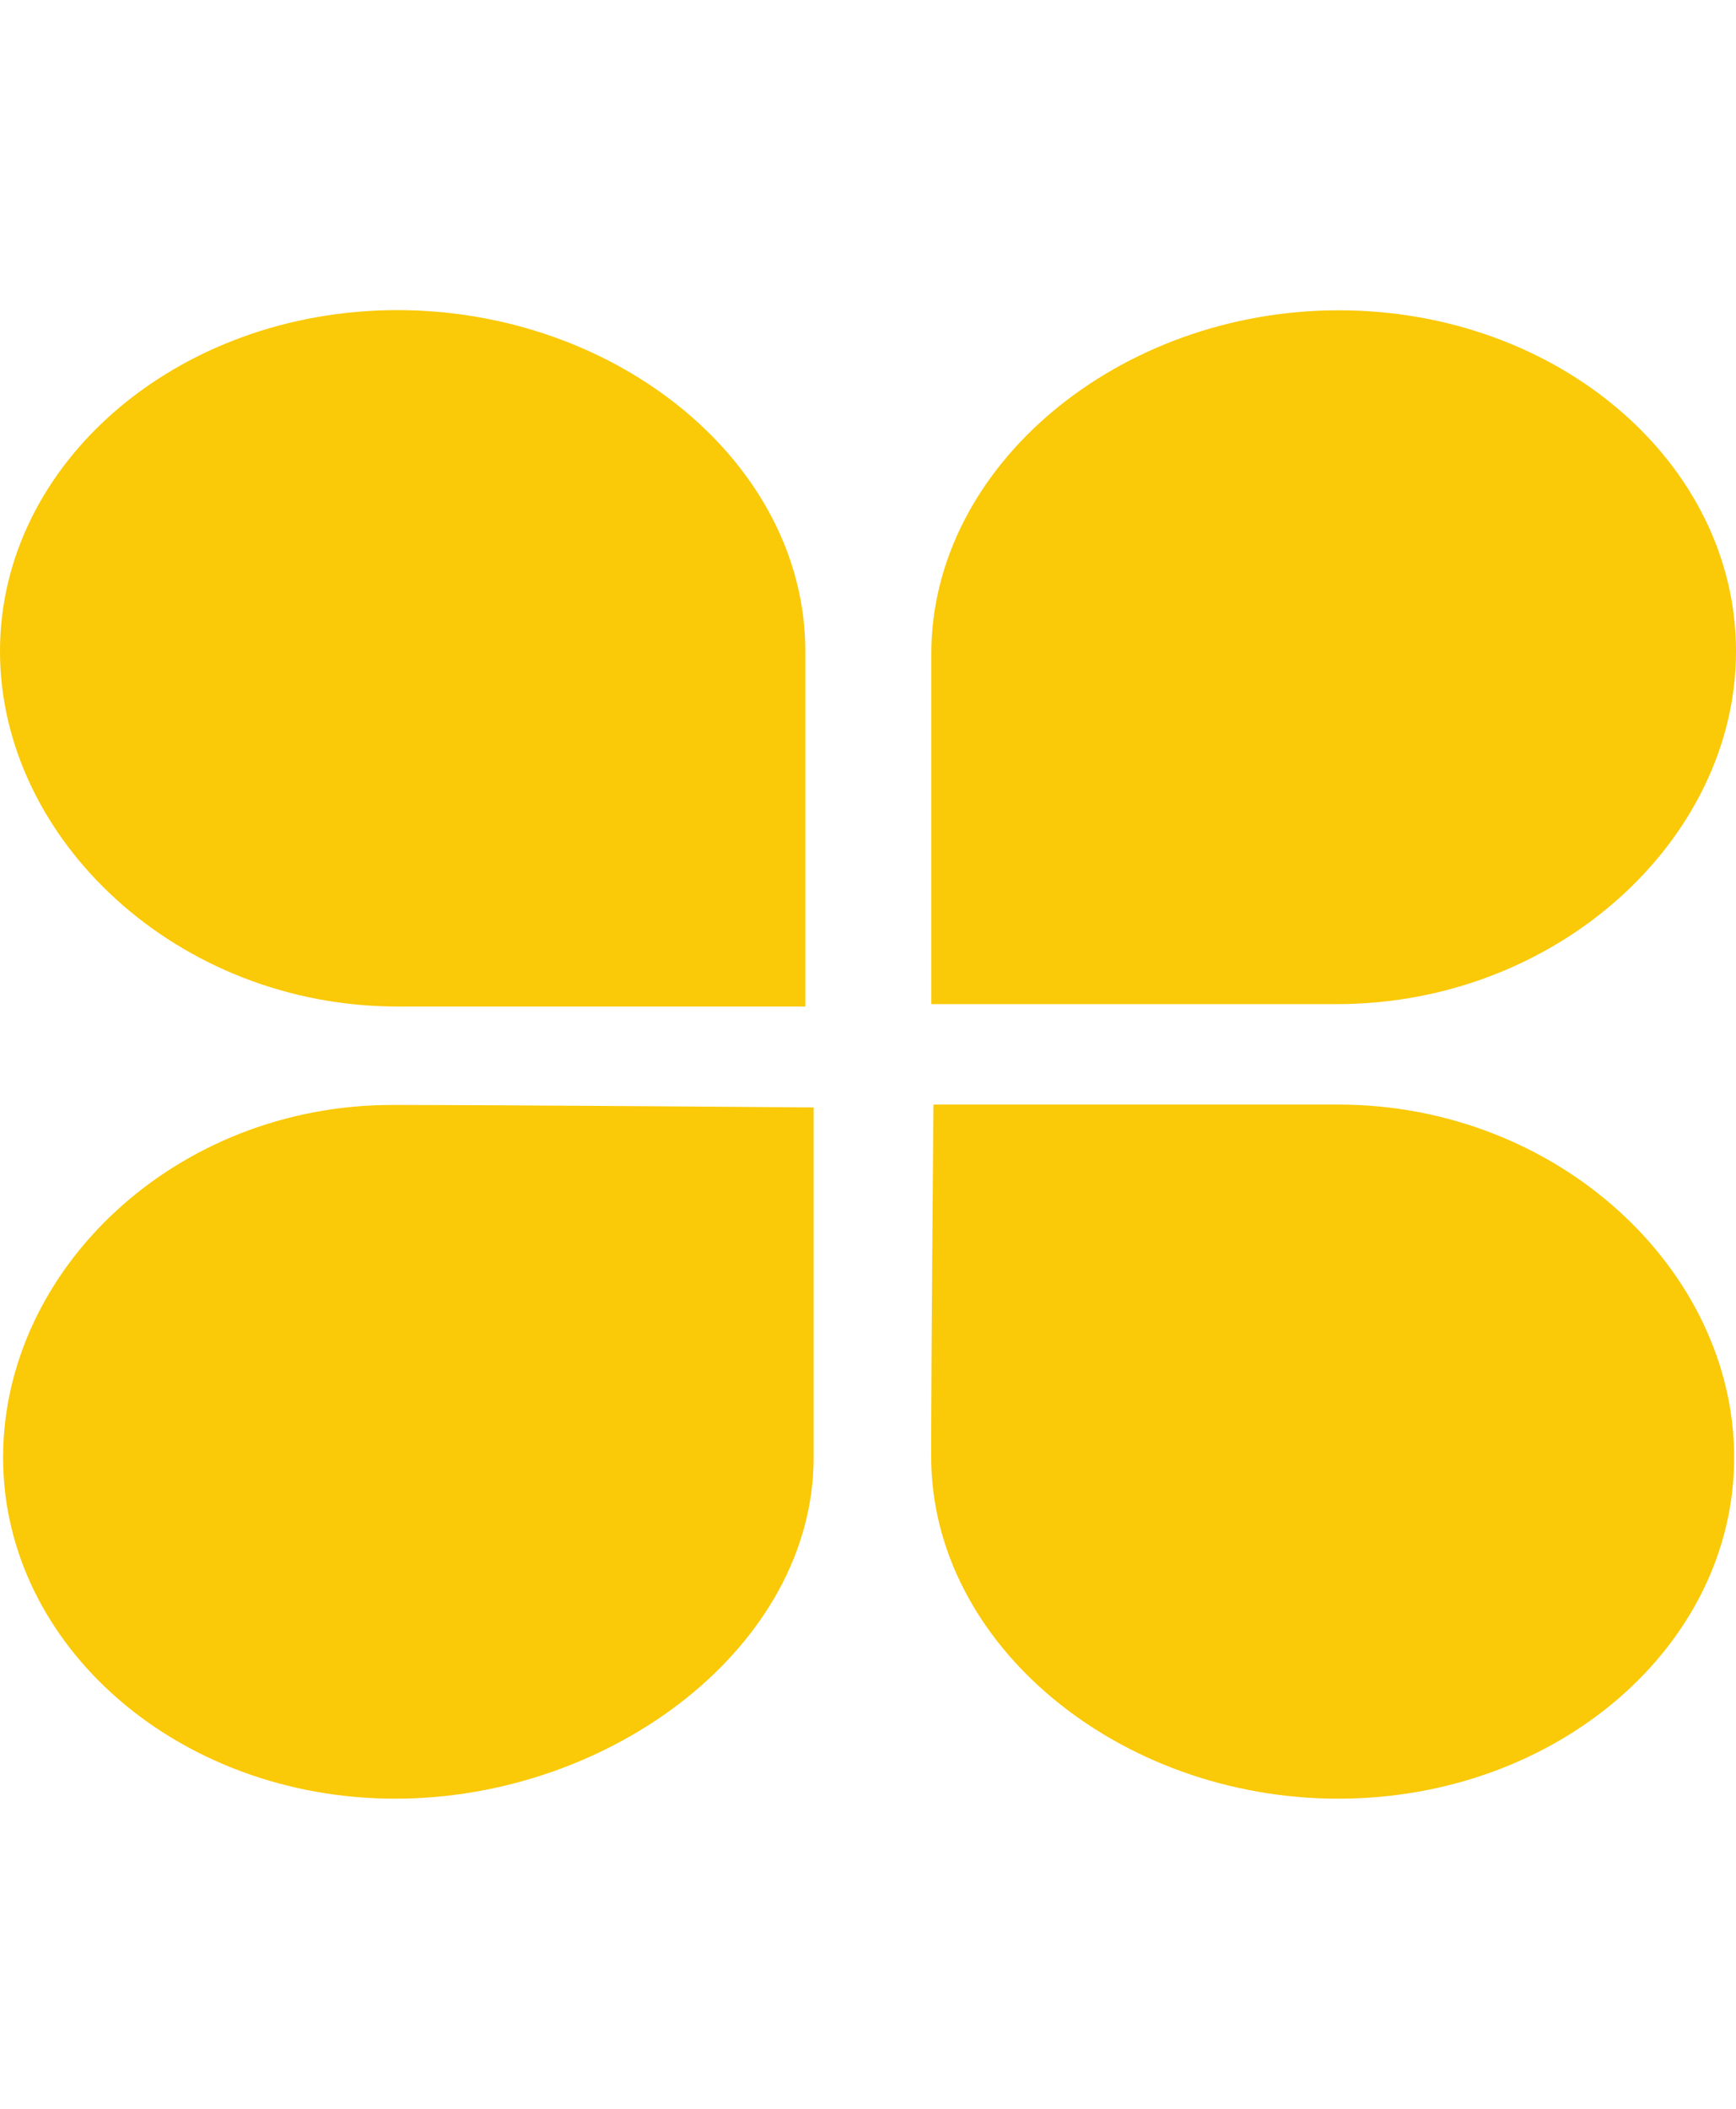 <svg xmlns="http://www.w3.org/2000/svg" width="28" height="34" viewBox="0 0 28 24" fill="none">
  <path fill-rule="evenodd" clip-rule="evenodd" d="M21.568 11.189C19.798 11.189 15.021 11.189 15.021 11.189V5.543C15.021 2.508 18.049 0.003 21.591 0.003C25.129 0.002 28 2.465 28 5.501C28 8.538 25.107 11.189 21.568 11.189Z" fill="#FAC907"/>
  <path fill-rule="evenodd" clip-rule="evenodd" d="M12.989 11.228C12.989 11.228 8.249 11.228 6.411 11.228C2.869 11.228 0 8.538 0 5.5C0 2.465 2.869 0 6.411 0C9.951 0.002 12.989 2.463 12.989 5.5V11.228Z" fill="#FAC907"/>
  <path fill-rule="evenodd" clip-rule="evenodd" d="M13.123 18.5C13.123 21.537 9.865 24 6.374 24C2.882 24 0.05 21.538 0.05 18.5C0.05 15.462 2.835 12.815 6.327 12.815C8.114 12.815 13.123 12.855 13.123 12.855V18.5Z" fill="#FAC907"/>
  <path fill-rule="evenodd" clip-rule="evenodd" d="M21.585 24C18.058 24 15.019 21.522 15.019 18.484C15.019 16.975 15.056 12.809 15.056 12.809H21.585C25.11 12.809 27.97 15.462 27.97 18.5C27.97 21.537 25.11 24 21.585 24Z" fill="#FAC907"/>
</svg>